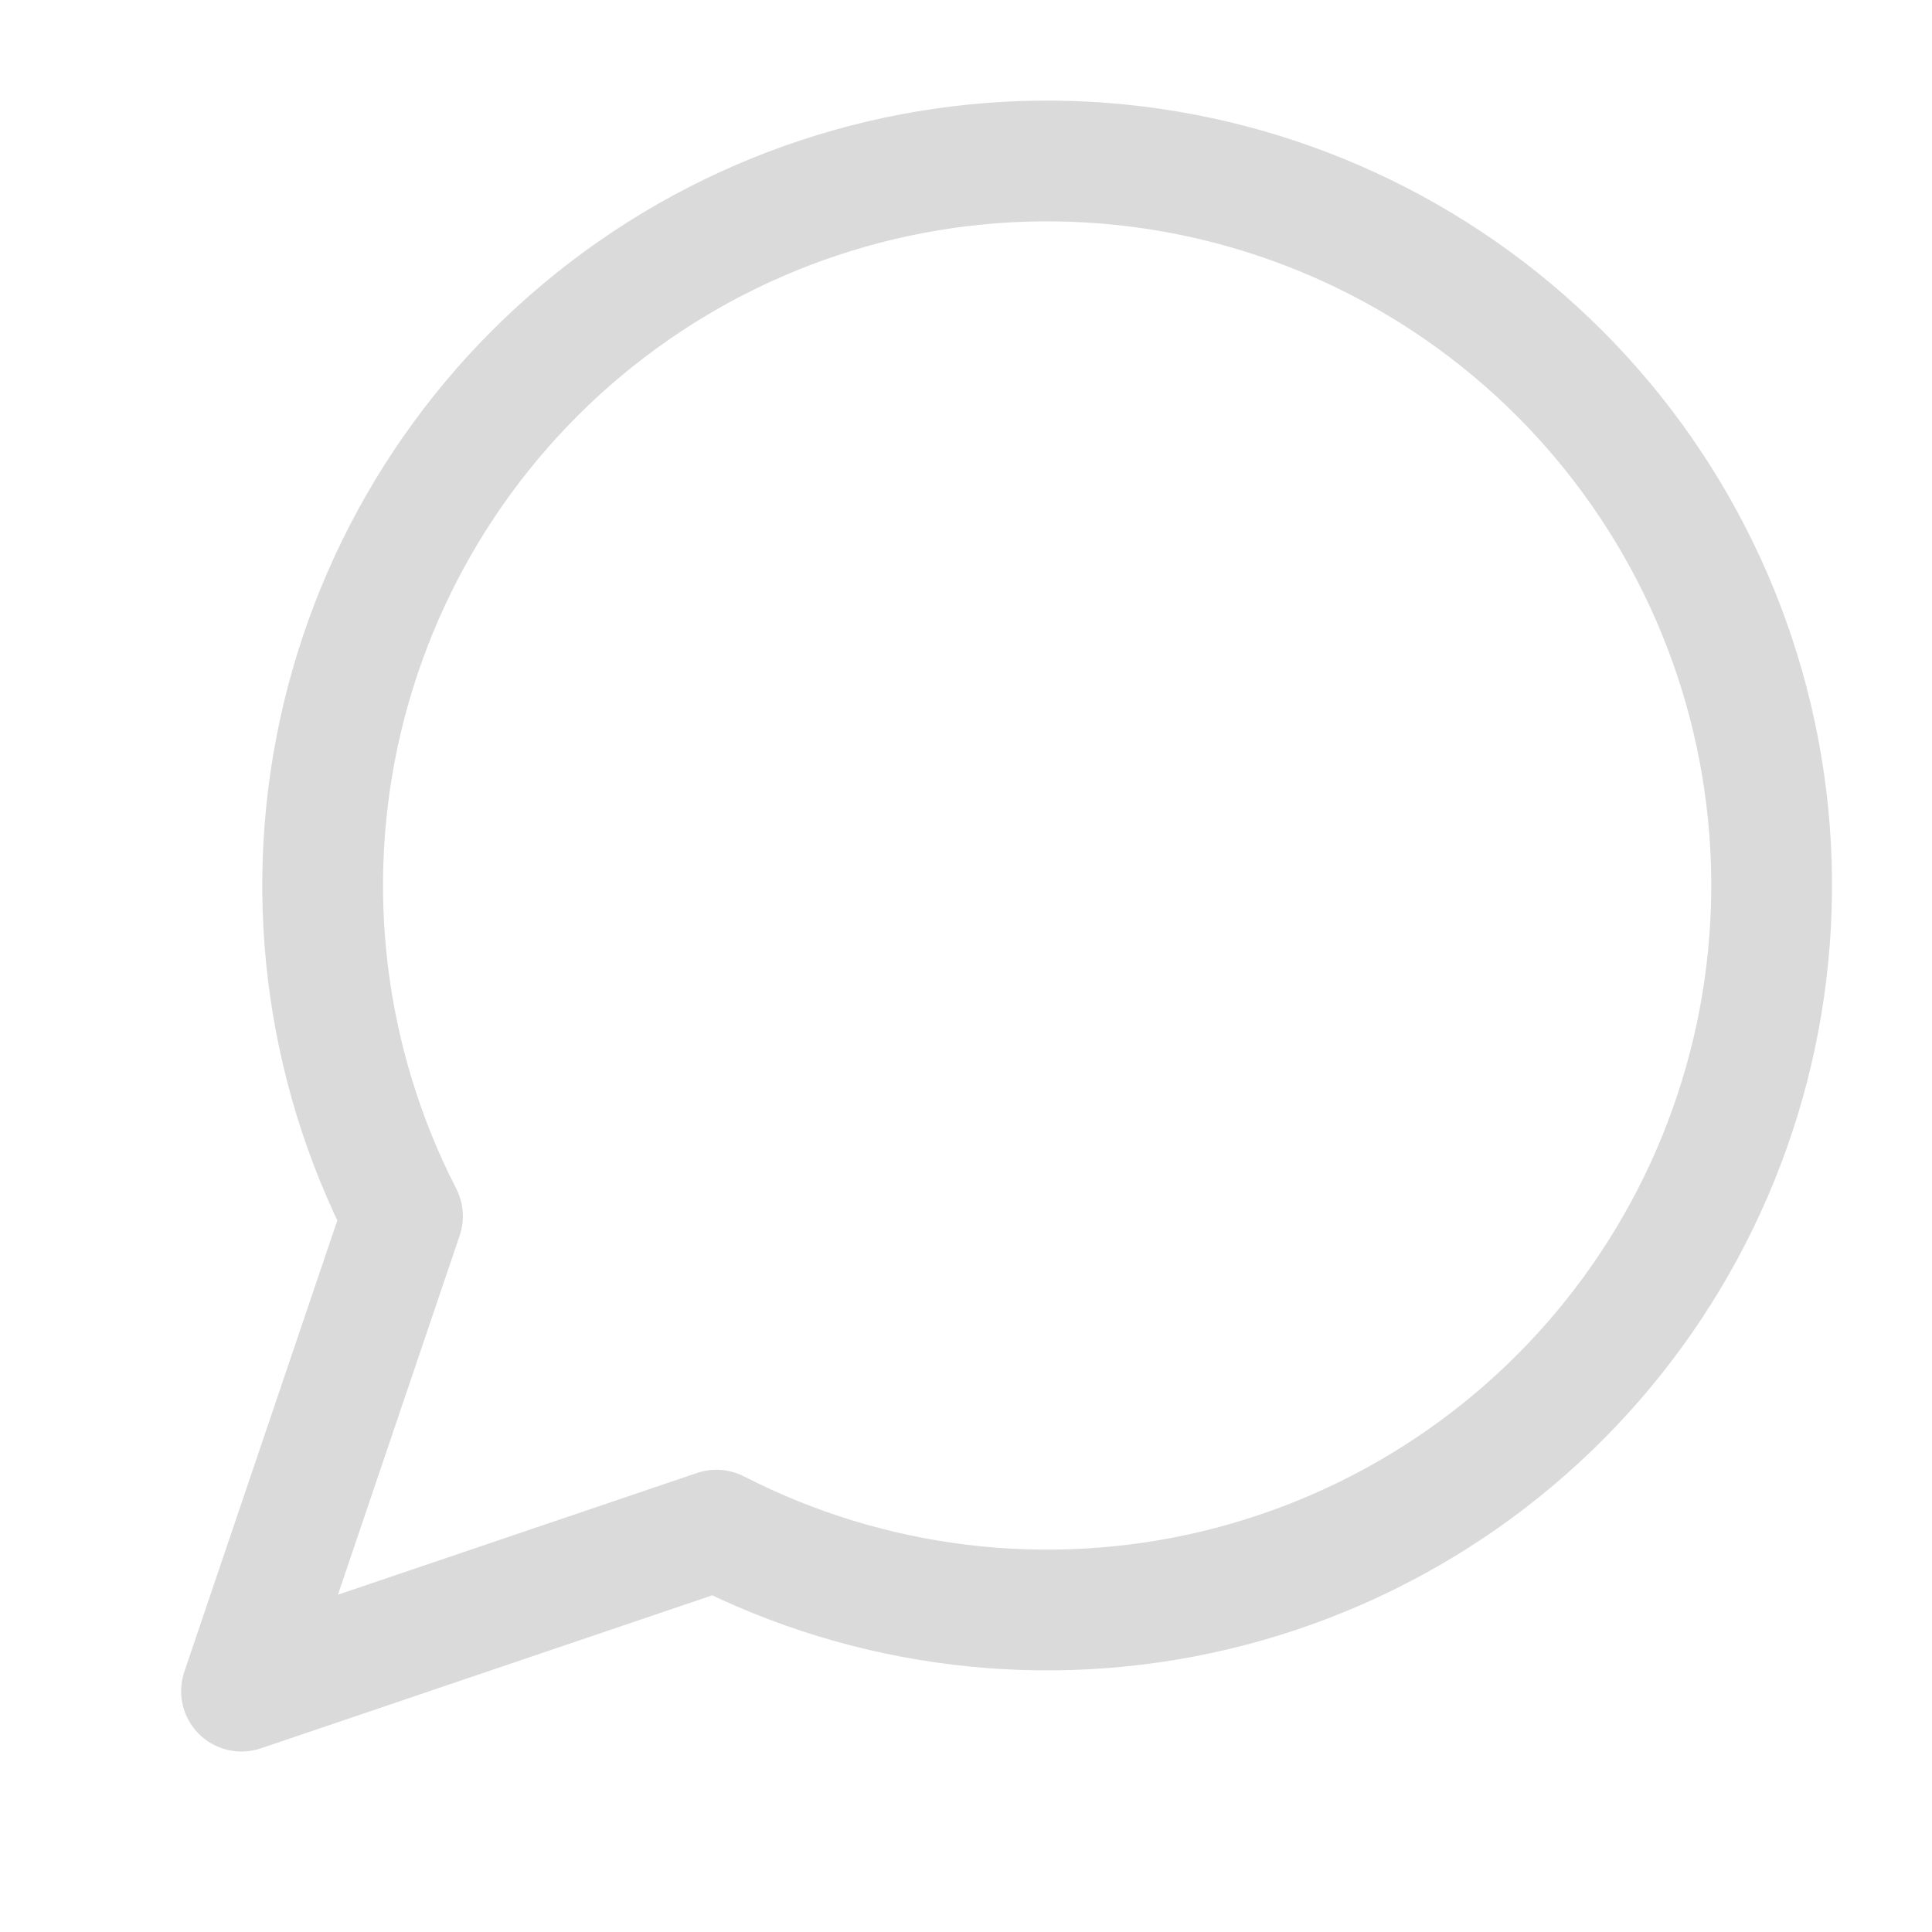 <svg width="24" height="24" viewBox="0 0 24 24" fill="none" xmlns="http://www.w3.org/2000/svg">
<path d="M8.9 19.008C10.809 19.987 13.004 20.252 15.091 19.756C17.178 19.259 19.019 18.034 20.282 16.3C21.545 14.566 22.147 12.439 21.981 10.3C21.814 8.161 20.889 6.153 19.372 4.636C17.855 3.119 15.846 2.194 13.708 2.027C11.569 1.86 9.441 2.463 7.708 3.726C5.974 4.989 4.749 6.83 4.252 8.917C3.756 11.004 4.021 13.199 5 15.108L3 21.008L8.9 19.008Z" stroke="#DADADA" stroke-width="1.5" stroke-linecap="round" stroke-linejoin="round"/>
</svg>
